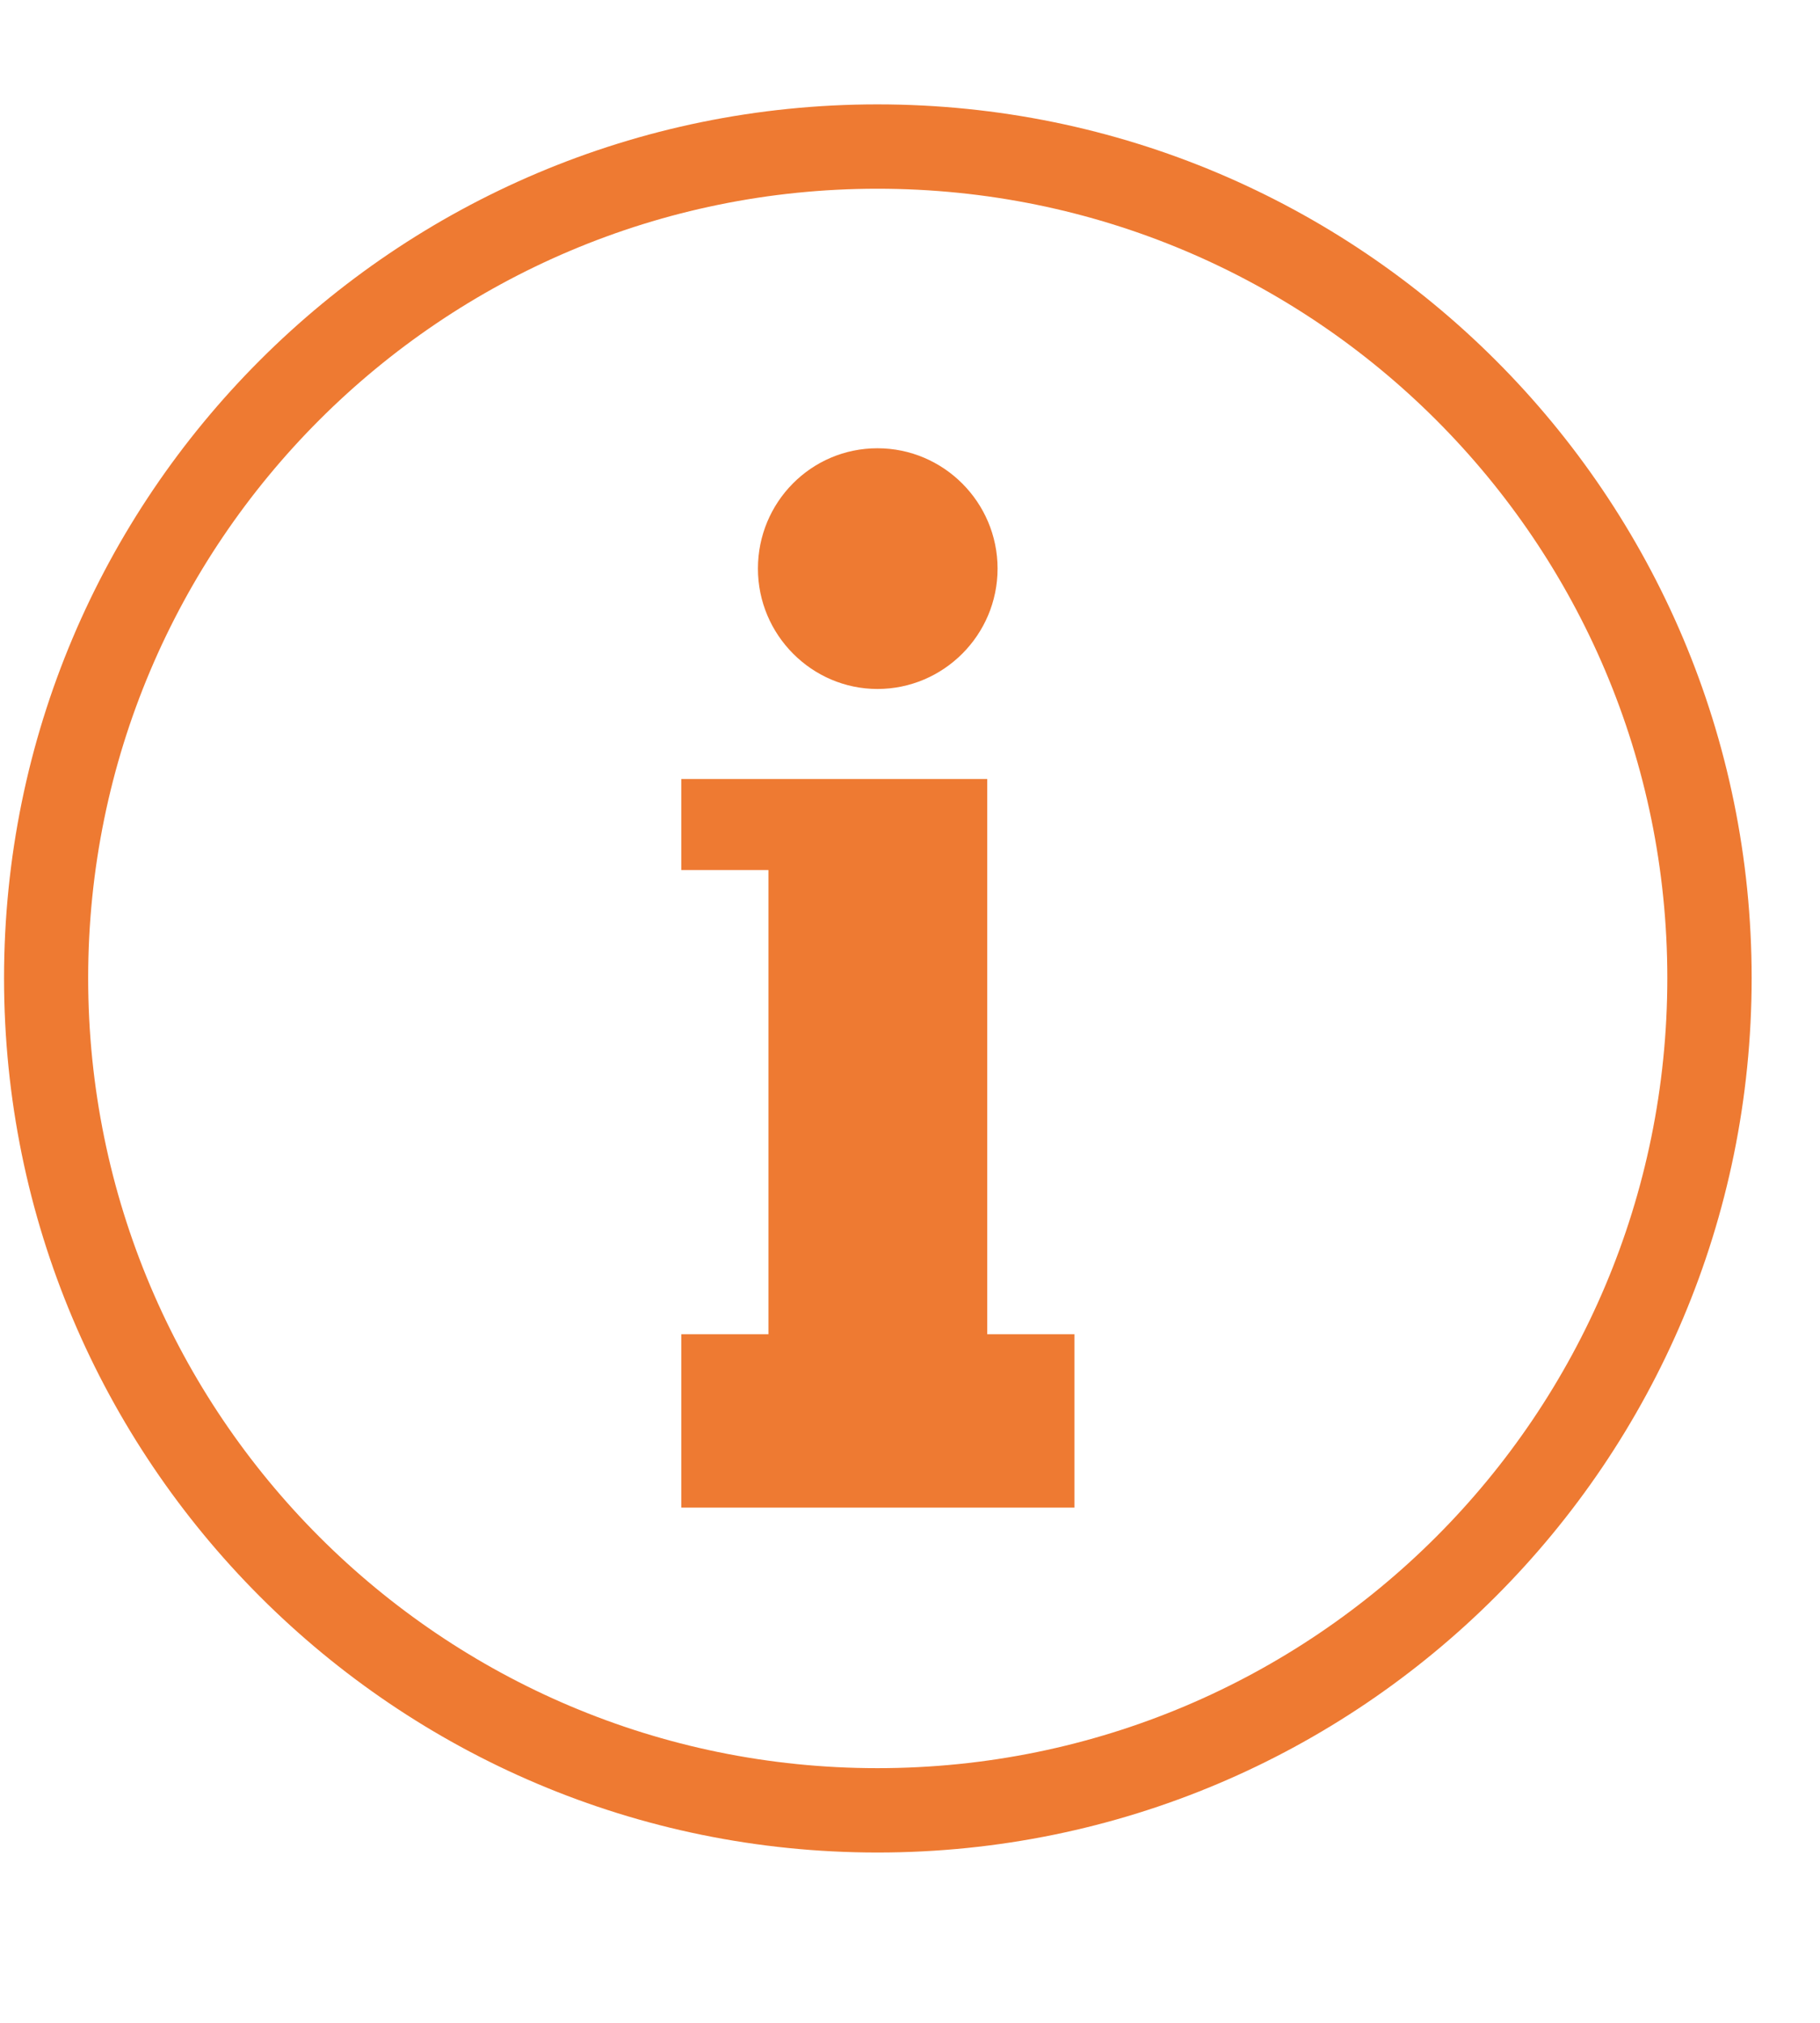 <svg width="9" height="10" viewBox="0 0 9 10" fill="none" xmlns="http://www.w3.org/2000/svg">
<path d="M4.339 0.516C6.728 0.516 8.662 2.45 8.662 4.835C8.662 7.224 6.728 9.158 4.339 9.158C1.954 9.158 0.02 7.224 0.02 4.835C0.02 2.45 1.954 0.516 4.339 0.516ZM4.339 2.216C4.666 2.216 4.933 2.483 4.933 2.811C4.933 3.139 4.666 3.406 4.339 3.406C4.015 3.406 3.748 3.139 3.748 2.811C3.748 2.483 4.011 2.216 4.339 2.216ZM3.8 3.851H4.882V6.596H5.313V7.453H3.369V6.596H3.8V4.301H3.369V3.851H3.8ZM4.339 0.933C2.184 0.933 0.436 2.68 0.436 4.835C0.436 6.994 2.184 8.741 4.339 8.741C6.498 8.741 8.245 6.994 8.245 4.835C8.245 2.68 6.498 0.933 4.339 0.933Z" fill="#EE7A32"/>
</svg>
